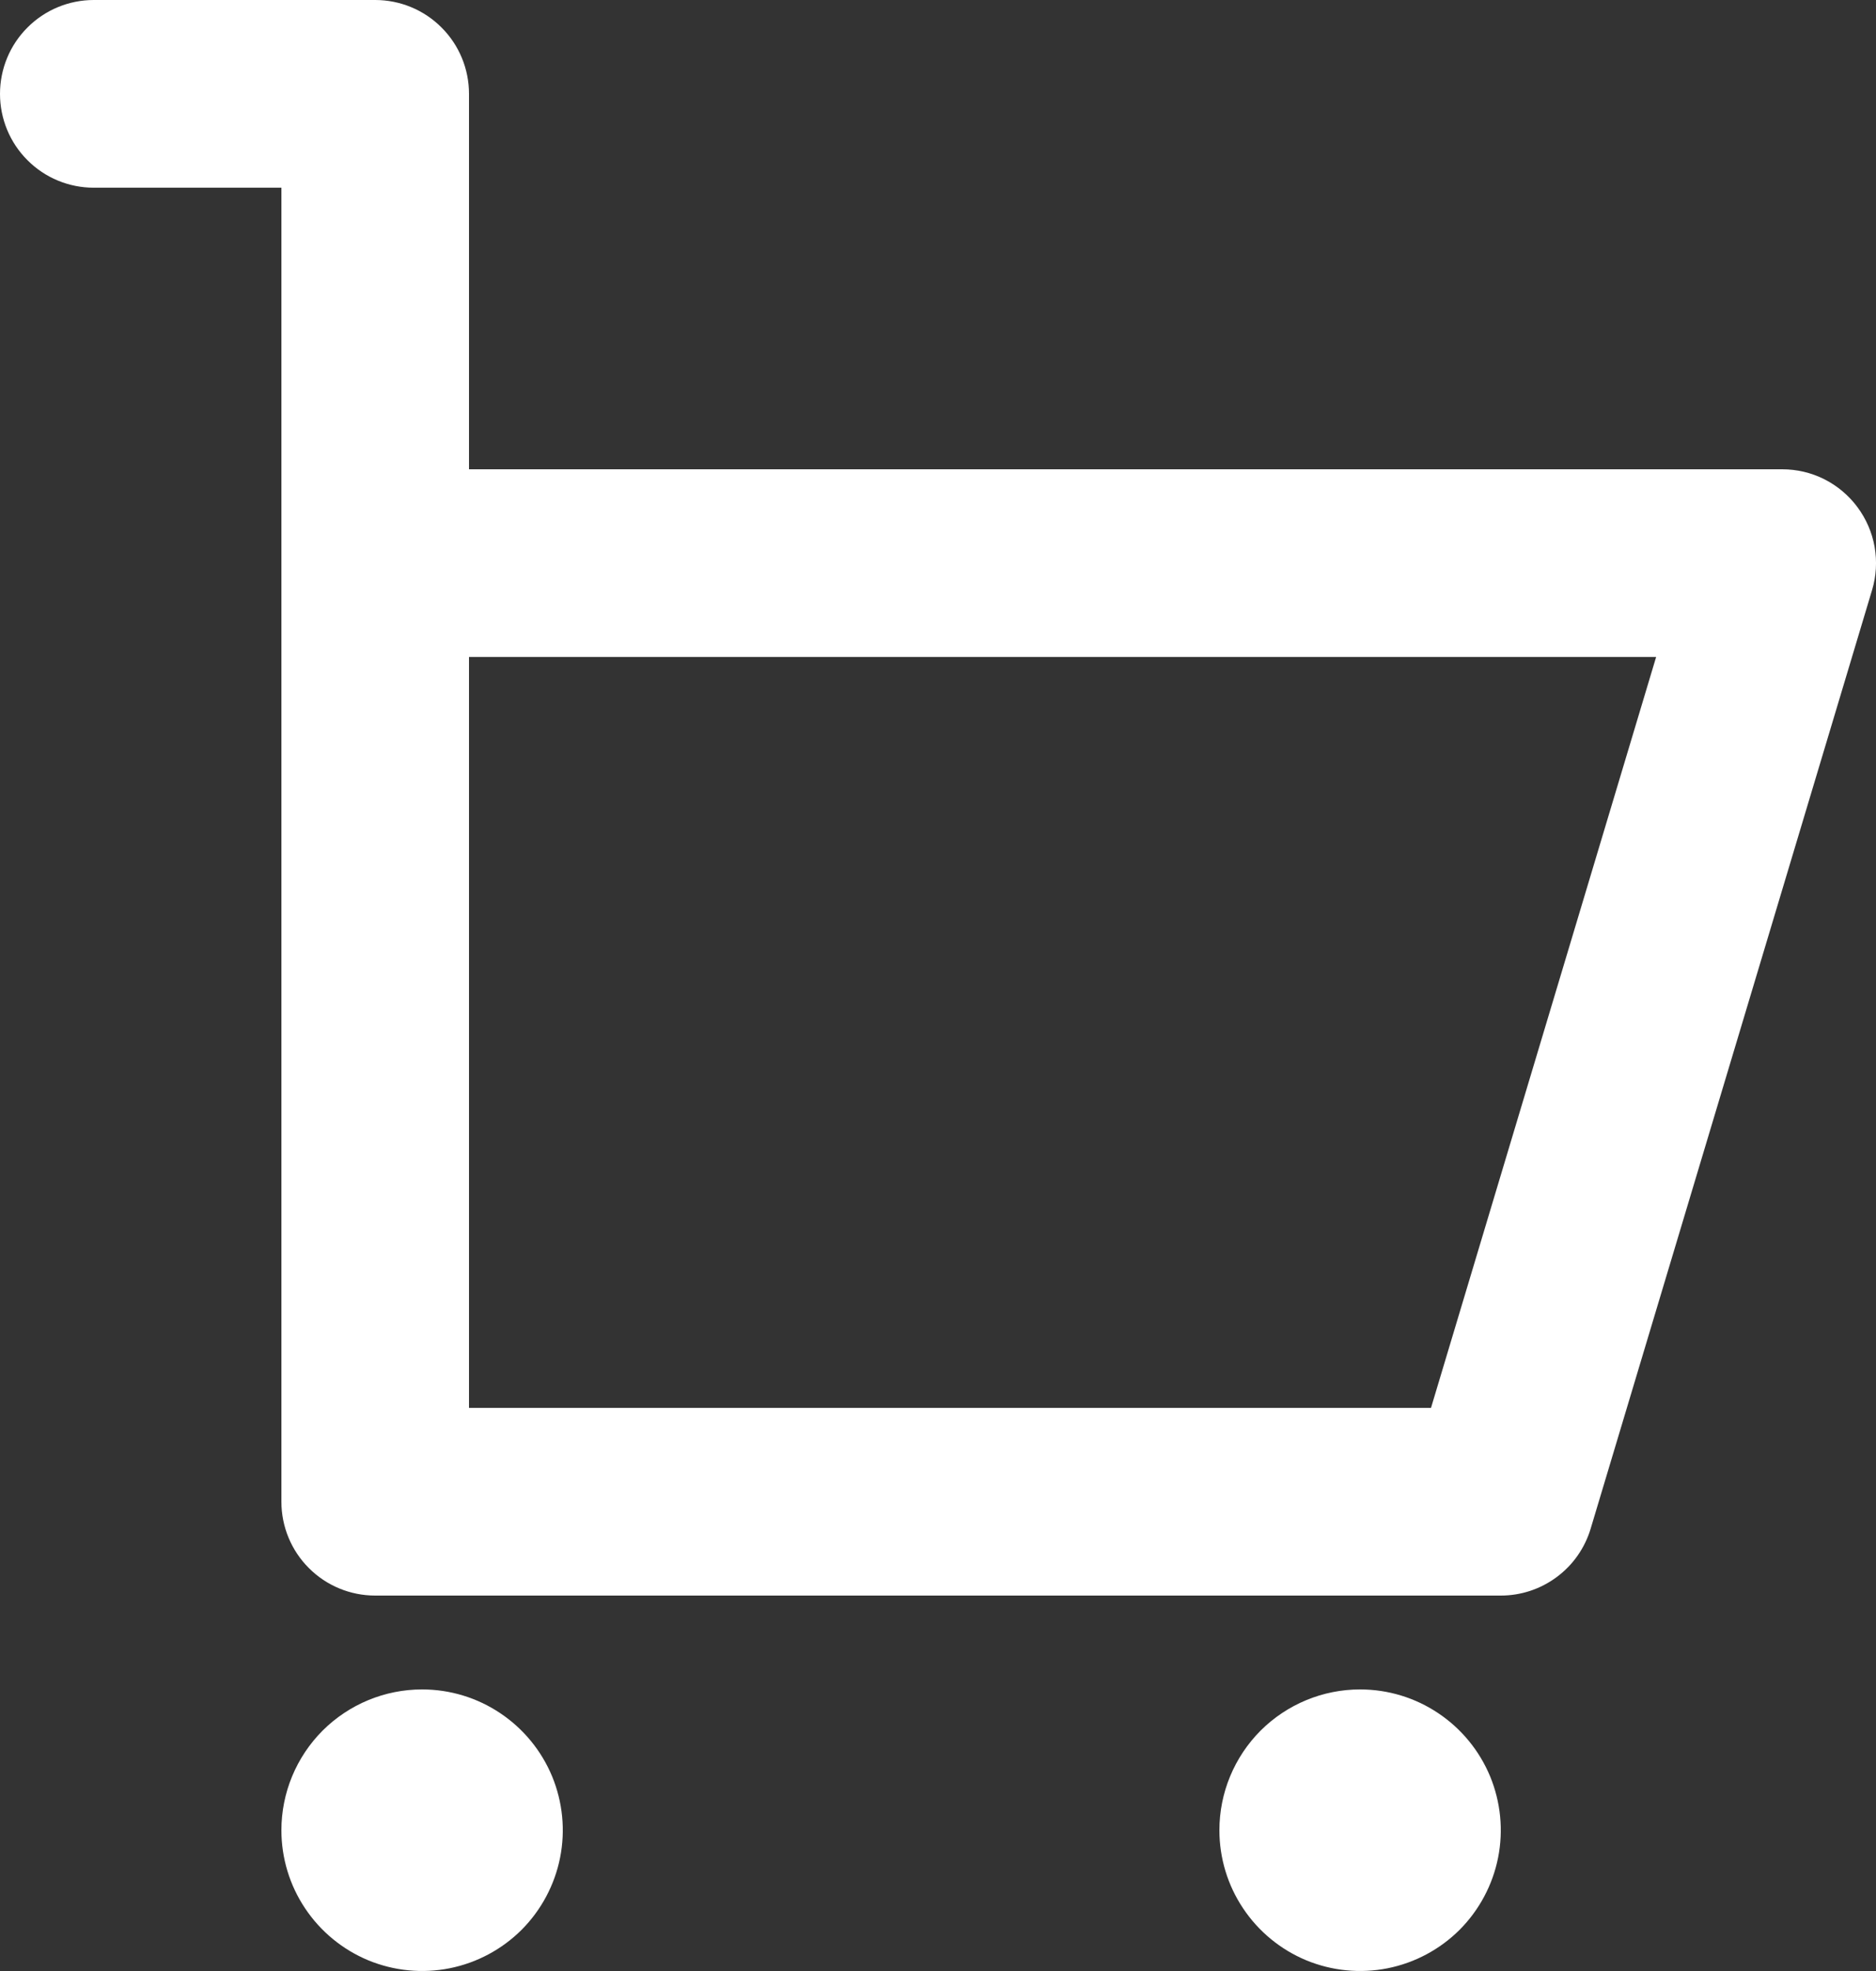 <svg width="20" height="21" viewBox="0 0 20 21" fill="none" xmlns="http://www.w3.org/2000/svg">
<rect x="0" y="0" width="20" height="21" fill="#333333" stroke="none"/>
<path d="M1 2H3V16C3 16.265 3.105 16.52 3.293 16.707C3.48 16.895 3.735 17 4 17H16C16.215 17 16.424 16.931 16.597 16.802C16.77 16.674 16.896 16.493 16.958 16.287L19.958 6.287C20.003 6.138 20.012 5.98 19.985 5.826C19.958 5.673 19.895 5.528 19.802 5.403C19.709 5.278 19.588 5.176 19.449 5.106C19.31 5.036 19.156 5 19 5H5V1C5 0.735 4.895 0.48 4.707 0.293C4.52 0.105 4.265 0 4 0H1C0.735 0 0.48 0.105 0.293 0.293C0.105 0.48 0 0.735 0 1C0 1.265 0.105 1.52 0.293 1.707C0.48 1.895 0.735 2 1 2ZM5 7H17.656L15.256 15H5V7ZM4.5 18C4.797 18 5.087 18.088 5.333 18.253C5.58 18.418 5.772 18.652 5.886 18.926C5.999 19.2 6.029 19.502 5.971 19.793C5.913 20.084 5.77 20.351 5.561 20.561C5.351 20.77 5.084 20.913 4.793 20.971C4.502 21.029 4.2 20.999 3.926 20.886C3.652 20.772 3.418 20.58 3.253 20.333C3.088 20.087 3 19.797 3 19.5C3 19.102 3.158 18.721 3.439 18.439C3.721 18.158 4.102 18 4.5 18ZM14.5 18C14.797 18 15.087 18.088 15.333 18.253C15.58 18.418 15.772 18.652 15.886 18.926C15.999 19.2 16.029 19.502 15.971 19.793C15.913 20.084 15.77 20.351 15.561 20.561C15.351 20.77 15.084 20.913 14.793 20.971C14.502 21.029 14.2 20.999 13.926 20.886C13.652 20.772 13.418 20.58 13.253 20.333C13.088 20.087 13 19.797 13 19.5C13 19.102 13.158 18.721 13.439 18.439C13.721 18.158 14.102 18 14.5 18Z" fill="white"/>
</svg>
